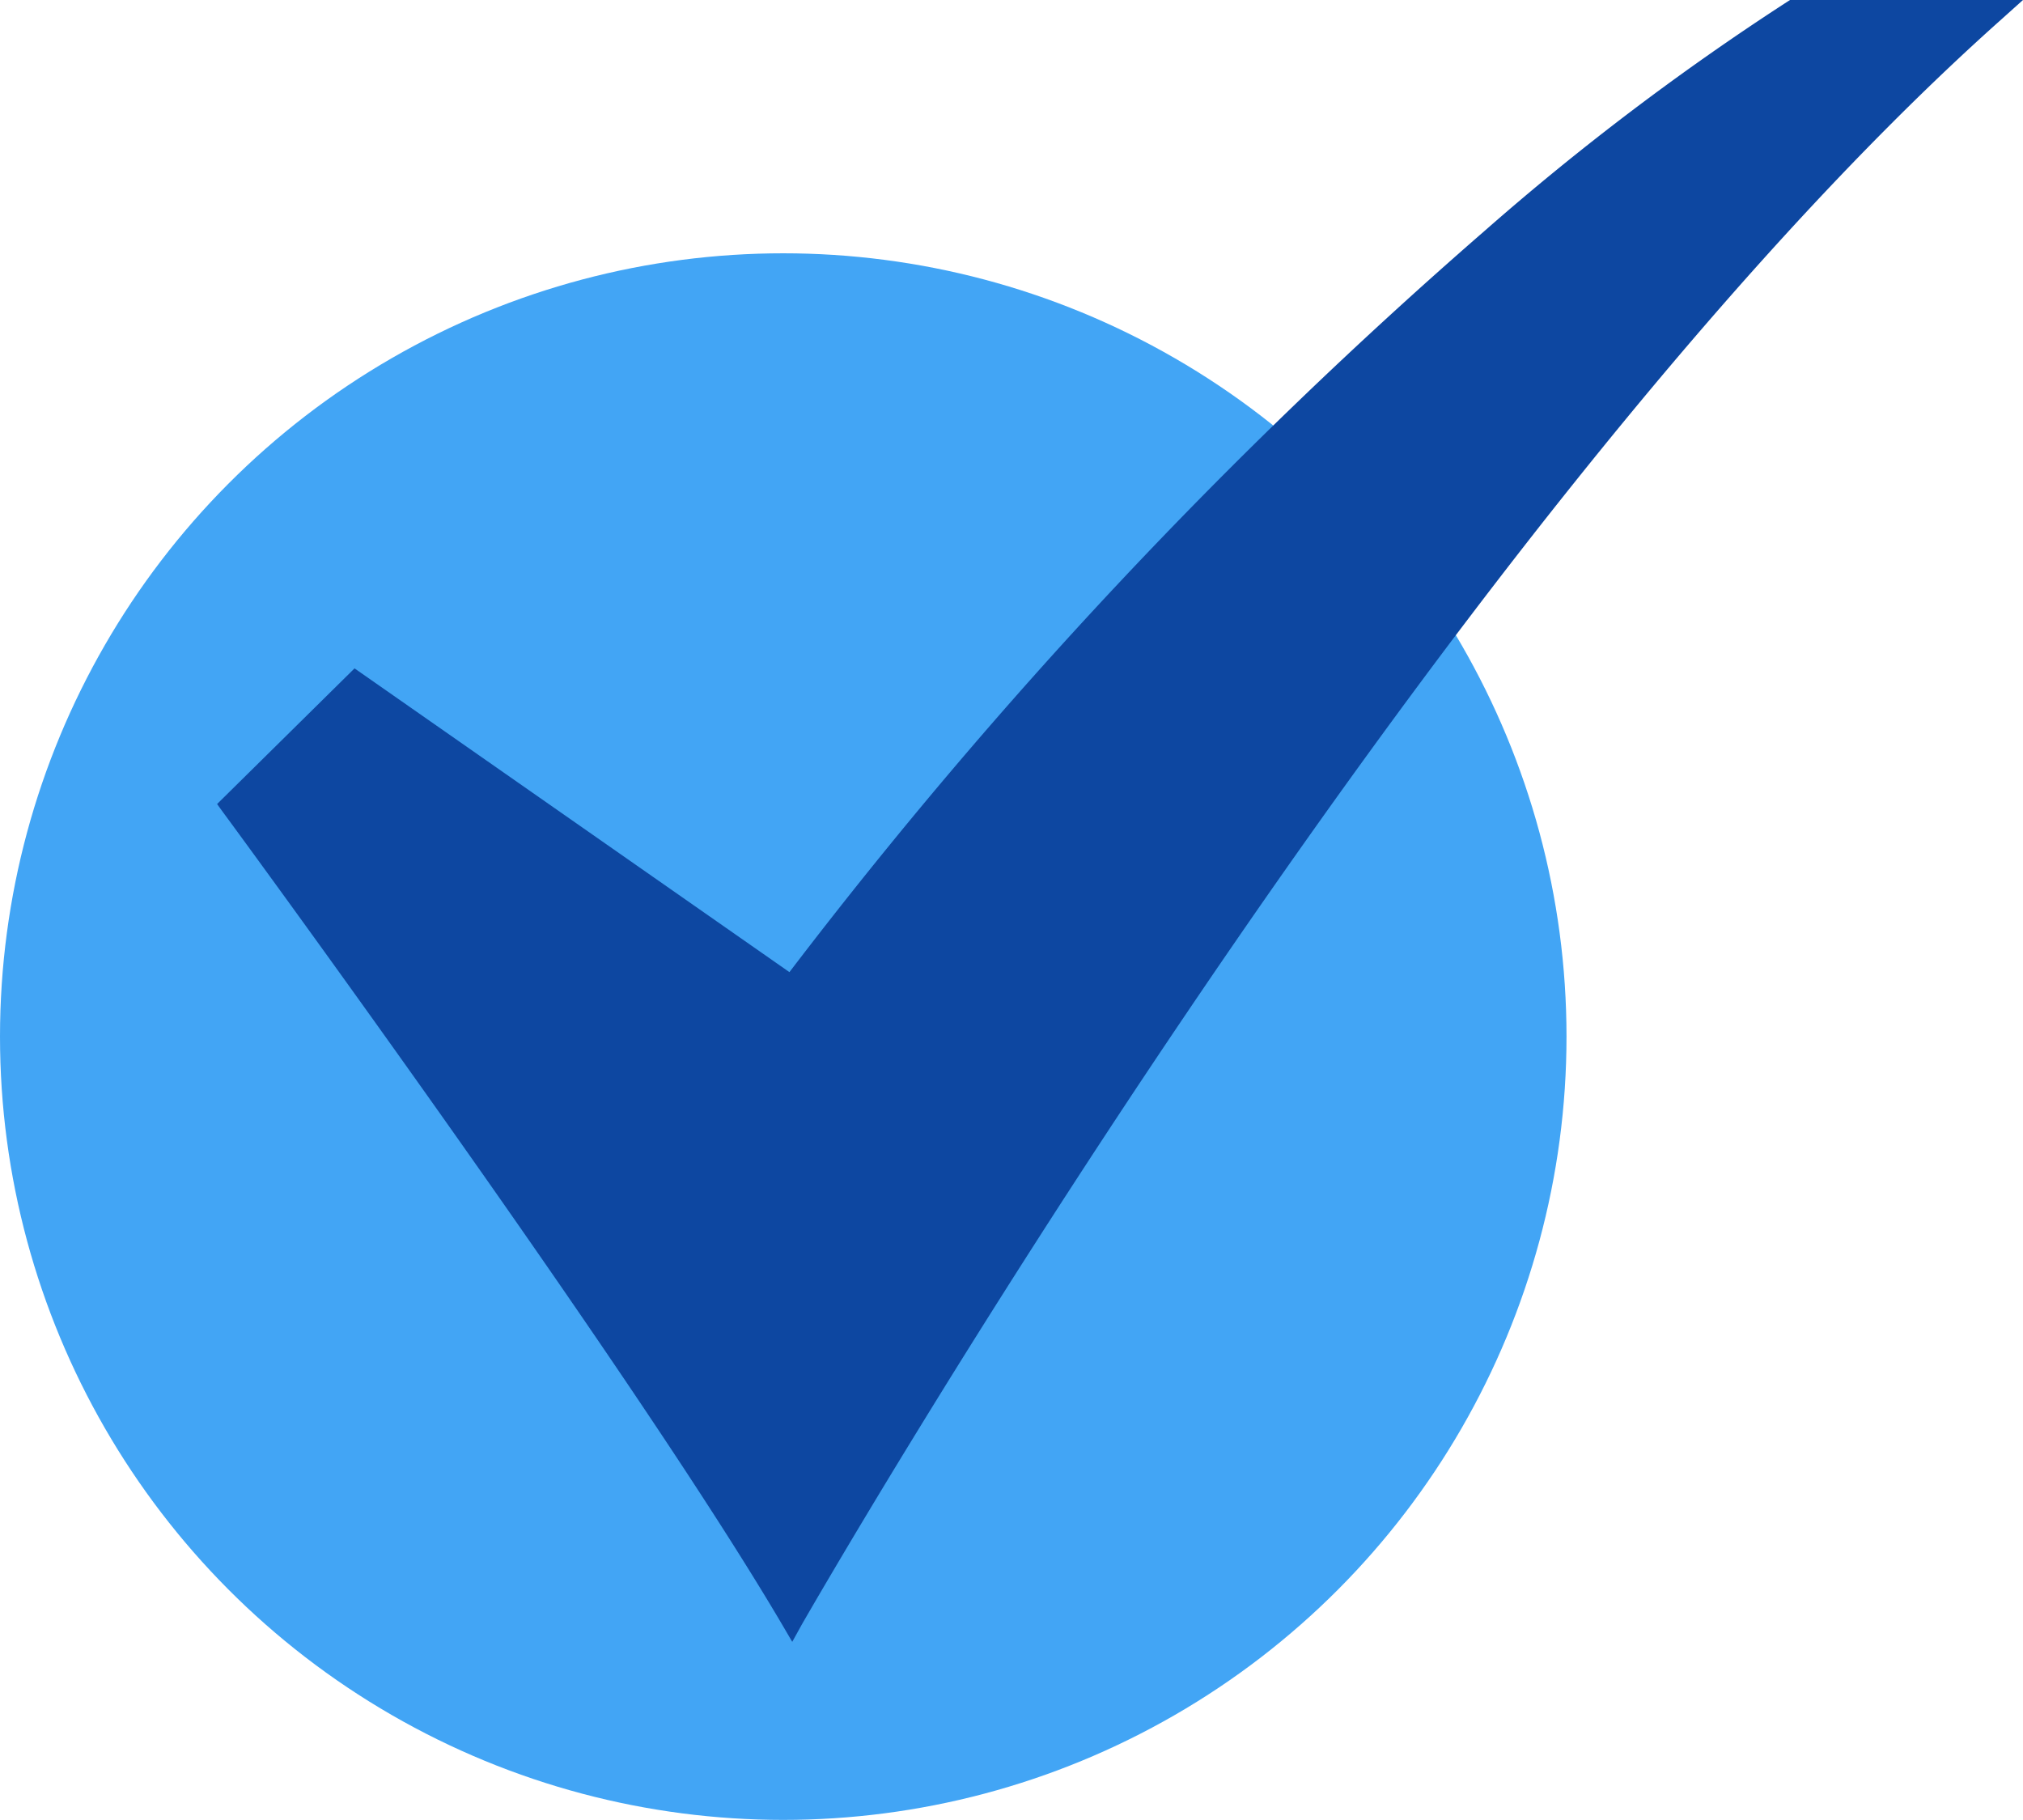 <svg xmlns="http://www.w3.org/2000/svg" width="72.683" height="65.381" viewBox="0 0 72.683 65.381">
  <g id="_15-Checked" transform="translate(-31.5 -54.1)">
    <circle id="Ellipse_166" data-name="Ellipse 166" cx="28.141" cy="28.141" r="28.141" transform="translate(31.5 63.2)" fill="#42a5f5"/>
    <path id="Path_34013" data-name="Path 34013" d="M100.36,113.085,100,112.47c-5.457-9.278-19.948-29-20.094-29.193l-.21-.291,4.938-4.874,15.625,10.913a179.33,179.33,0,0,1,25-26.651,93.52,93.52,0,0,1,10.848-8.209l.1-.065h8.371l-.793.712c-20.563,18.329-42.859,57.269-43.085,57.658Z" transform="translate(-40.396 0)" fill="#0d47a1"/>
  </g>
</svg>
